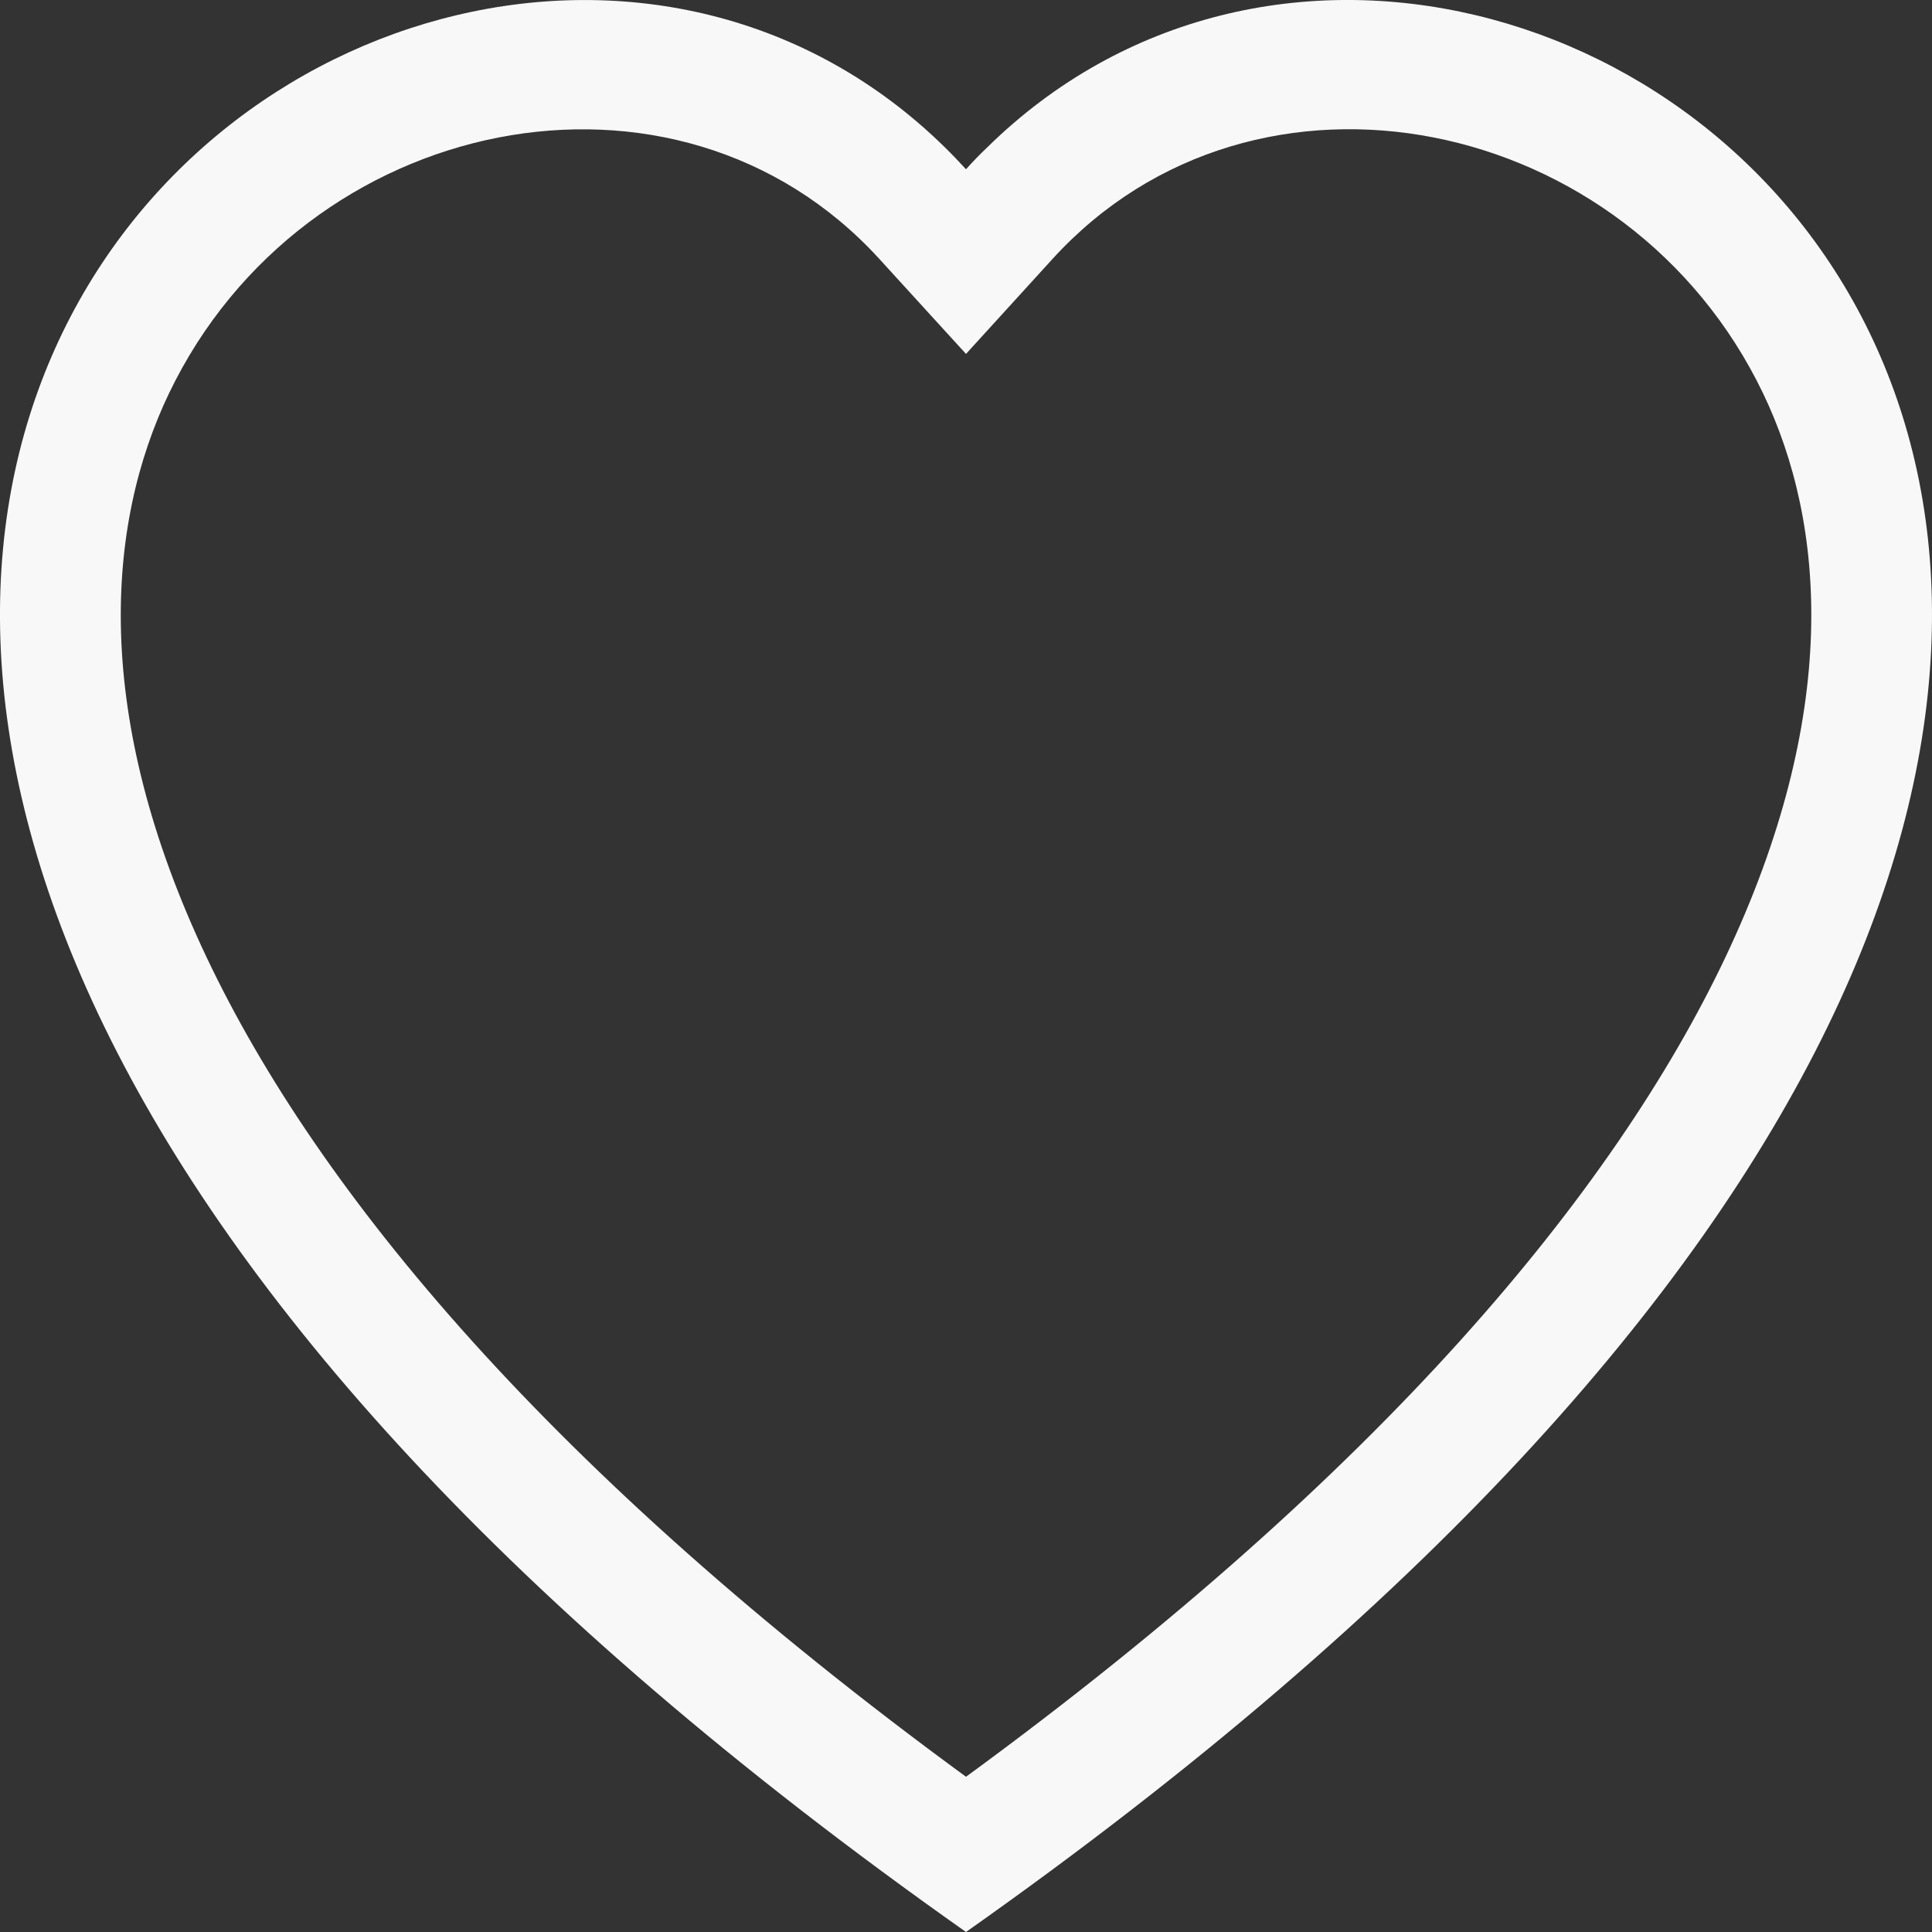 <svg width="26" height="26" viewBox="0 0 26 26" fill="none" xmlns="http://www.w3.org/2000/svg">
<rect x="0" y="0" width="26" height="26" fill="#333333" stroke="none"/>
<g id="Property 1=Default" clip-path="url(#clip0_2534_5223)">
<path id="Vector" d="M13 4.763L11.835 3.486C9.1 0.487 4.085 1.522 2.275 5.292C1.425 7.065 1.233 9.625 2.785 12.893C4.28 16.039 7.391 19.807 13 23.911C18.61 19.807 21.719 16.039 23.215 12.893C24.767 9.624 24.577 7.065 23.726 5.292C21.915 1.522 16.9 0.485 14.165 3.484L13 4.763ZM13 26C-11.917 8.438 5.328 -5.269 12.714 1.981C12.812 2.077 12.907 2.176 13 2.278C13.092 2.175 13.187 2.077 13.286 1.983C20.671 -5.273 37.917 8.436 13 26Z" fill="#F8F8F8"/>
</g>
<defs>
<clipPath id="clip0_2534_5223">
<rect width="26" height="26" fill="white"/>
</clipPath>
</defs>
</svg>

